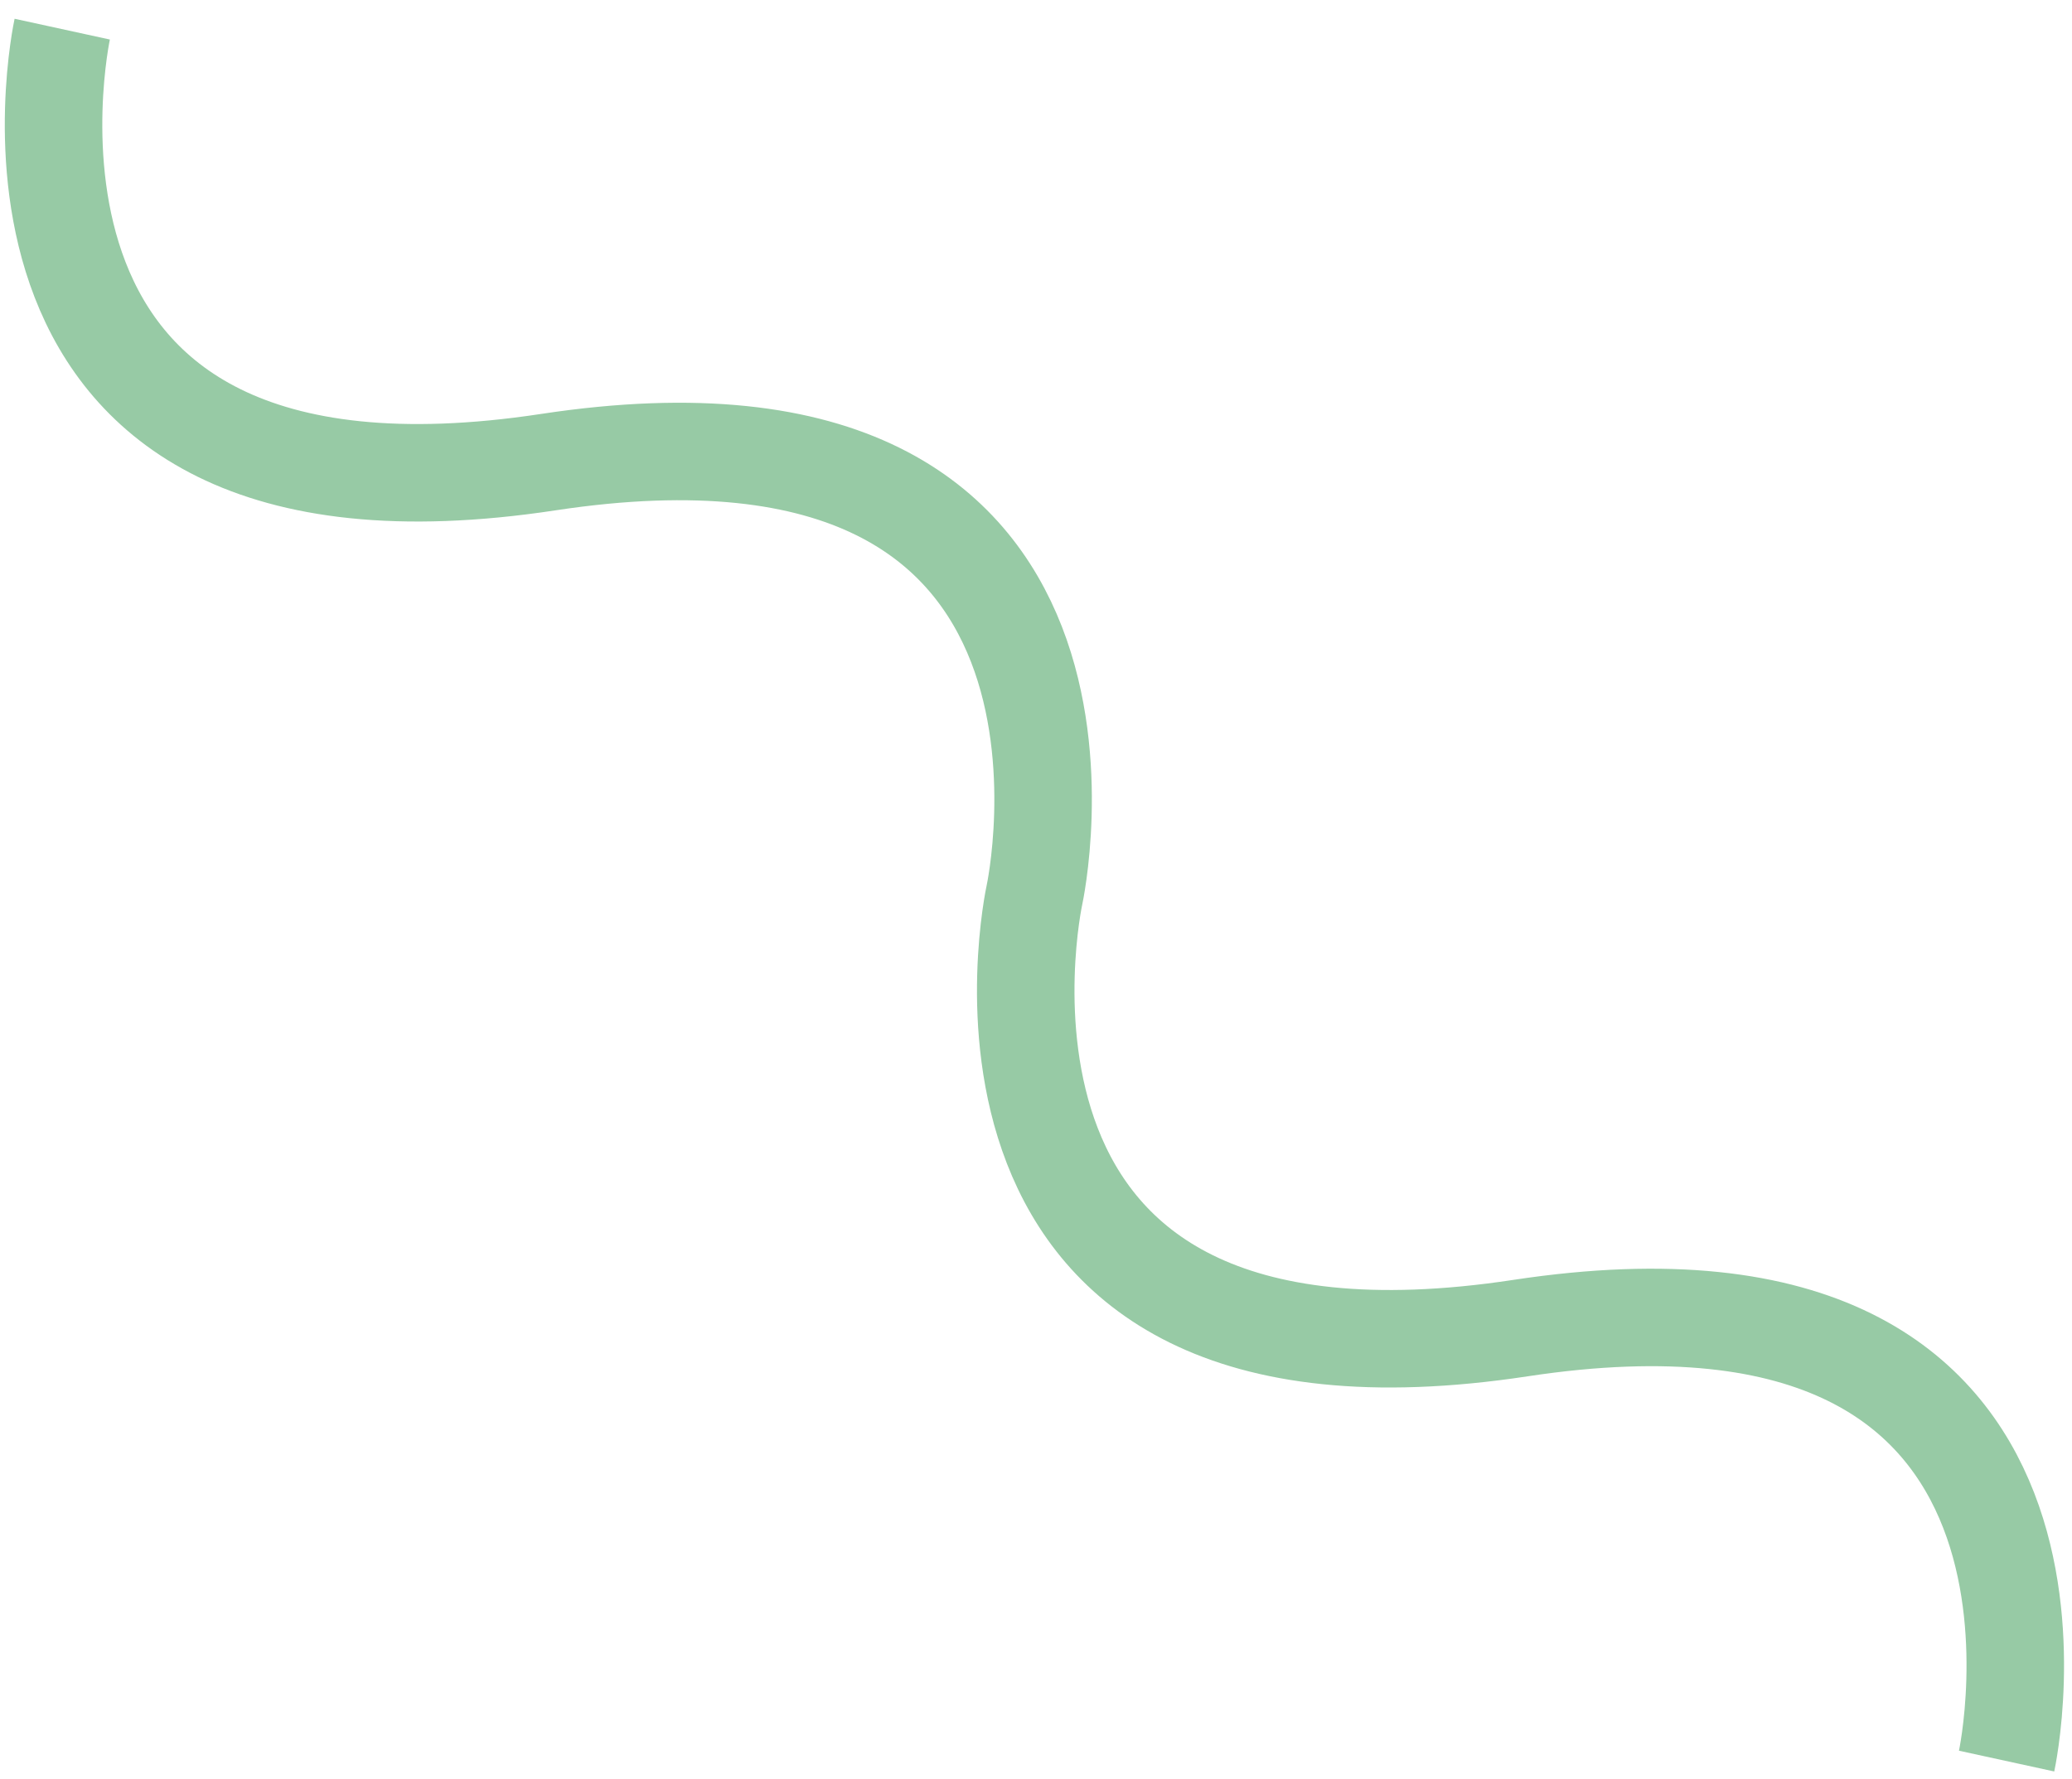 <svg width="85" height="73" viewBox="0 0 85 73" fill="none" xmlns="http://www.w3.org/2000/svg">
<path d="M2.553 1.196C2.553 1.196 -2.135 22.705 22.494 18.963C47.123 15.221 42.435 36.73 42.435 36.73C42.435 36.73 37.747 58.239 62.377 54.496C87.005 50.754 82.317 72.263 82.317 72.263" stroke="#97CAA5" stroke-width="4"/>
</svg>
